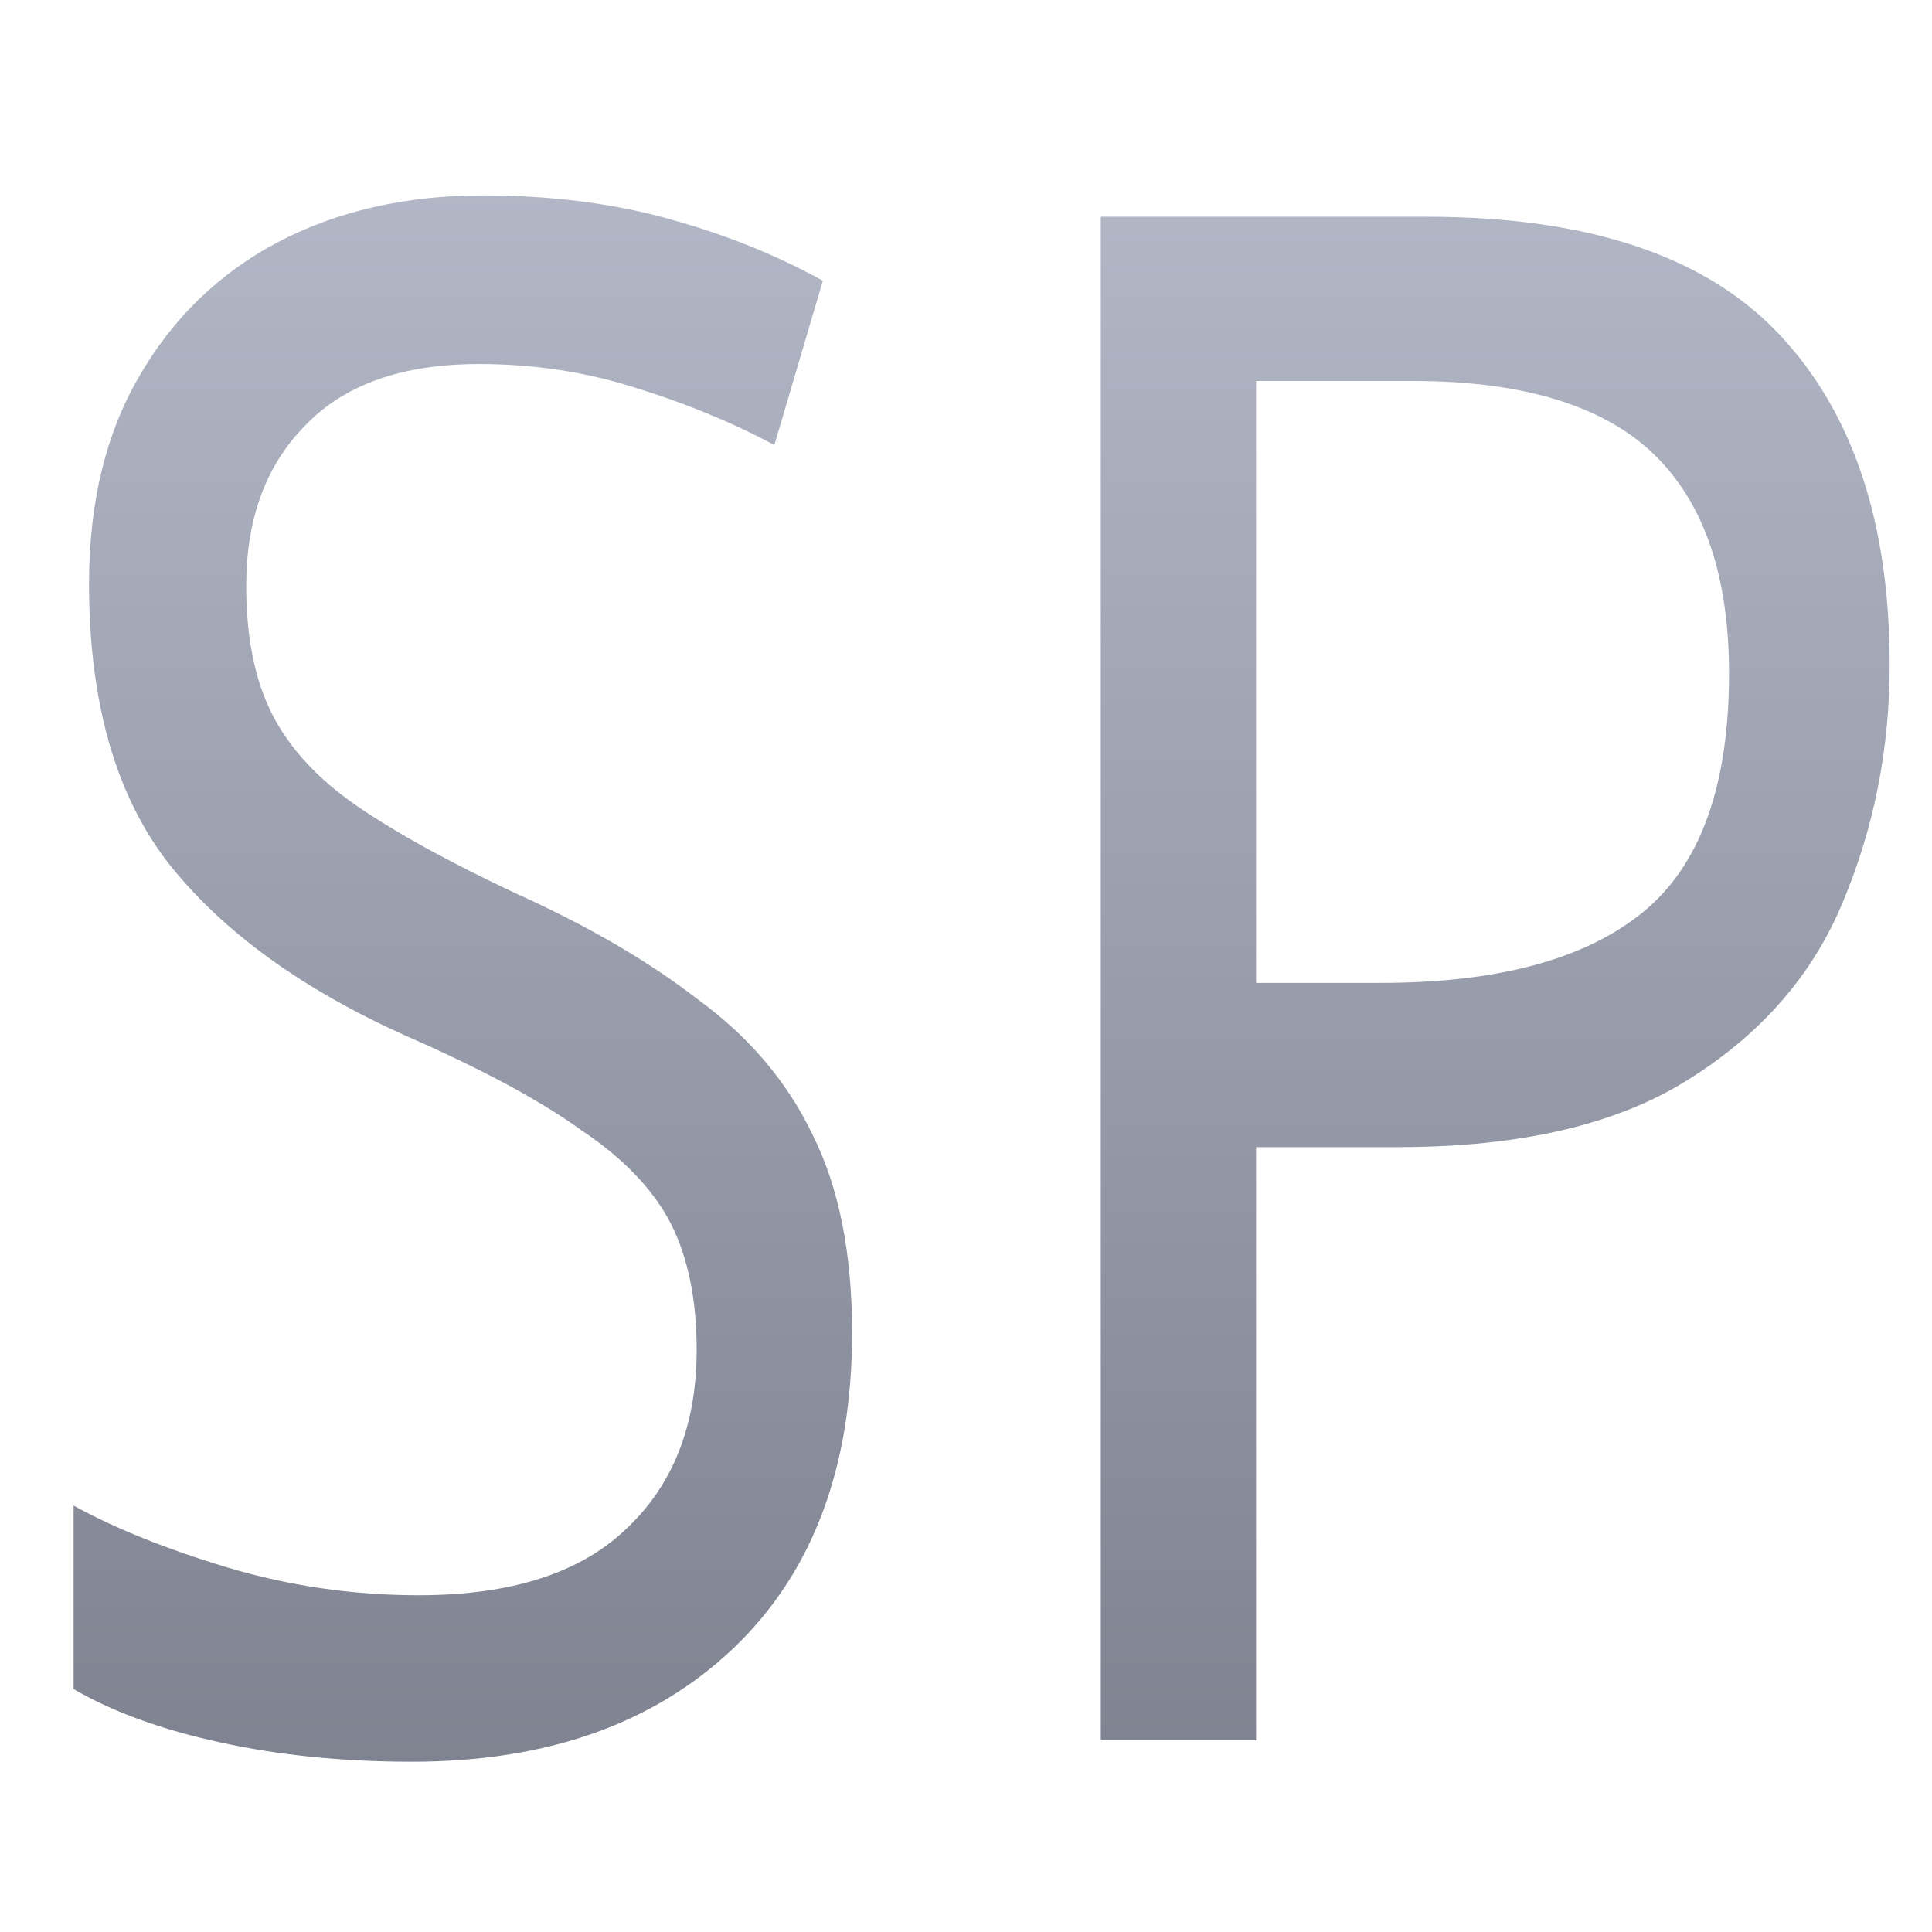 <svg xmlns="http://www.w3.org/2000/svg" xmlns:xlink="http://www.w3.org/1999/xlink" width="64" height="64" viewBox="0 0 64 64" version="1.1"><defs><linearGradient id="linear0" gradientUnits="userSpaceOnUse" x1="0" y1="0" x2="0" y2="1" gradientTransform="matrix(69.907,0,0,85.396,-2.839,-9.779)"><stop offset="0" style="stop-color:#c1c6d6;stop-opacity:1;"/><stop offset="1" style="stop-color:#6f7380;stop-opacity:1;"/></linearGradient></defs><g id="surface1"><path style=" stroke:none;fill-rule:nonzero;fill:url(#linear0);" d="M 28.227 44.152 C 28.227 48.629 26.91 52.113 24.281 54.613 C 21.648 57.109 18.105 58.359 13.645 58.359 C 11.355 58.359 9.238 58.145 7.297 57.719 C 5.352 57.297 3.734 56.707 2.438 55.953 L 2.438 49.875 C 3.809 50.629 5.504 51.312 7.527 51.922 C 9.586 52.539 11.703 52.844 13.871 52.844 C 16.926 52.844 19.211 52.113 20.738 50.652 C 22.297 49.191 23.078 47.211 23.078 44.715 C 23.078 43.066 22.797 41.676 22.227 40.543 C 21.648 39.414 20.66 38.375 19.25 37.434 C 17.875 36.441 15.949 35.41 13.473 34.324 C 10.004 32.77 7.371 30.859 5.582 28.598 C 3.828 26.336 2.949 23.25 2.949 19.34 C 2.949 16.652 3.504 14.367 4.605 12.48 C 5.715 10.547 7.242 9.066 9.188 8.031 C 11.164 6.992 13.434 6.473 15.988 6.473 C 18.238 6.473 20.301 6.734 22.168 7.254 C 24.035 7.77 25.73 8.453 27.258 9.301 L 25.652 14.742 C 24.242 13.988 22.699 13.352 21.02 12.836 C 19.383 12.316 17.664 12.059 15.875 12.059 C 13.32 12.059 11.395 12.742 10.098 14.109 C 8.801 15.426 8.156 17.195 8.156 19.41 C 8.156 21.109 8.441 22.52 9.012 23.652 C 9.586 24.781 10.516 25.793 11.812 26.691 C 13.113 27.586 14.867 28.551 17.074 29.59 C 19.48 30.672 21.5 31.852 23.137 33.121 C 24.816 34.348 26.074 35.832 26.91 37.574 C 27.789 39.32 28.227 41.508 28.227 44.152 Z M 47.27 7.18 C 52.609 7.18 56.496 8.48 58.934 11.07 C 61.379 13.66 62.598 17.312 62.598 22.023 C 62.598 24.805 62.078 27.422 61.051 29.871 C 60.062 32.273 58.363 34.23 55.965 35.738 C 53.598 37.246 50.375 38 46.301 38 L 41.609 38 L 41.609 57.652 L 36.465 57.652 L 36.465 7.18 Z M 46.812 12.621 L 41.609 12.621 L 41.609 32.559 L 45.723 32.559 C 49.617 32.559 52.512 31.777 54.418 30.223 C 56.324 28.672 57.277 26.027 57.277 22.309 C 57.277 19.055 56.438 16.629 54.762 15.023 C 53.082 13.426 50.434 12.621 46.812 12.621 Z M 46.812 12.621 "/></g></svg>
